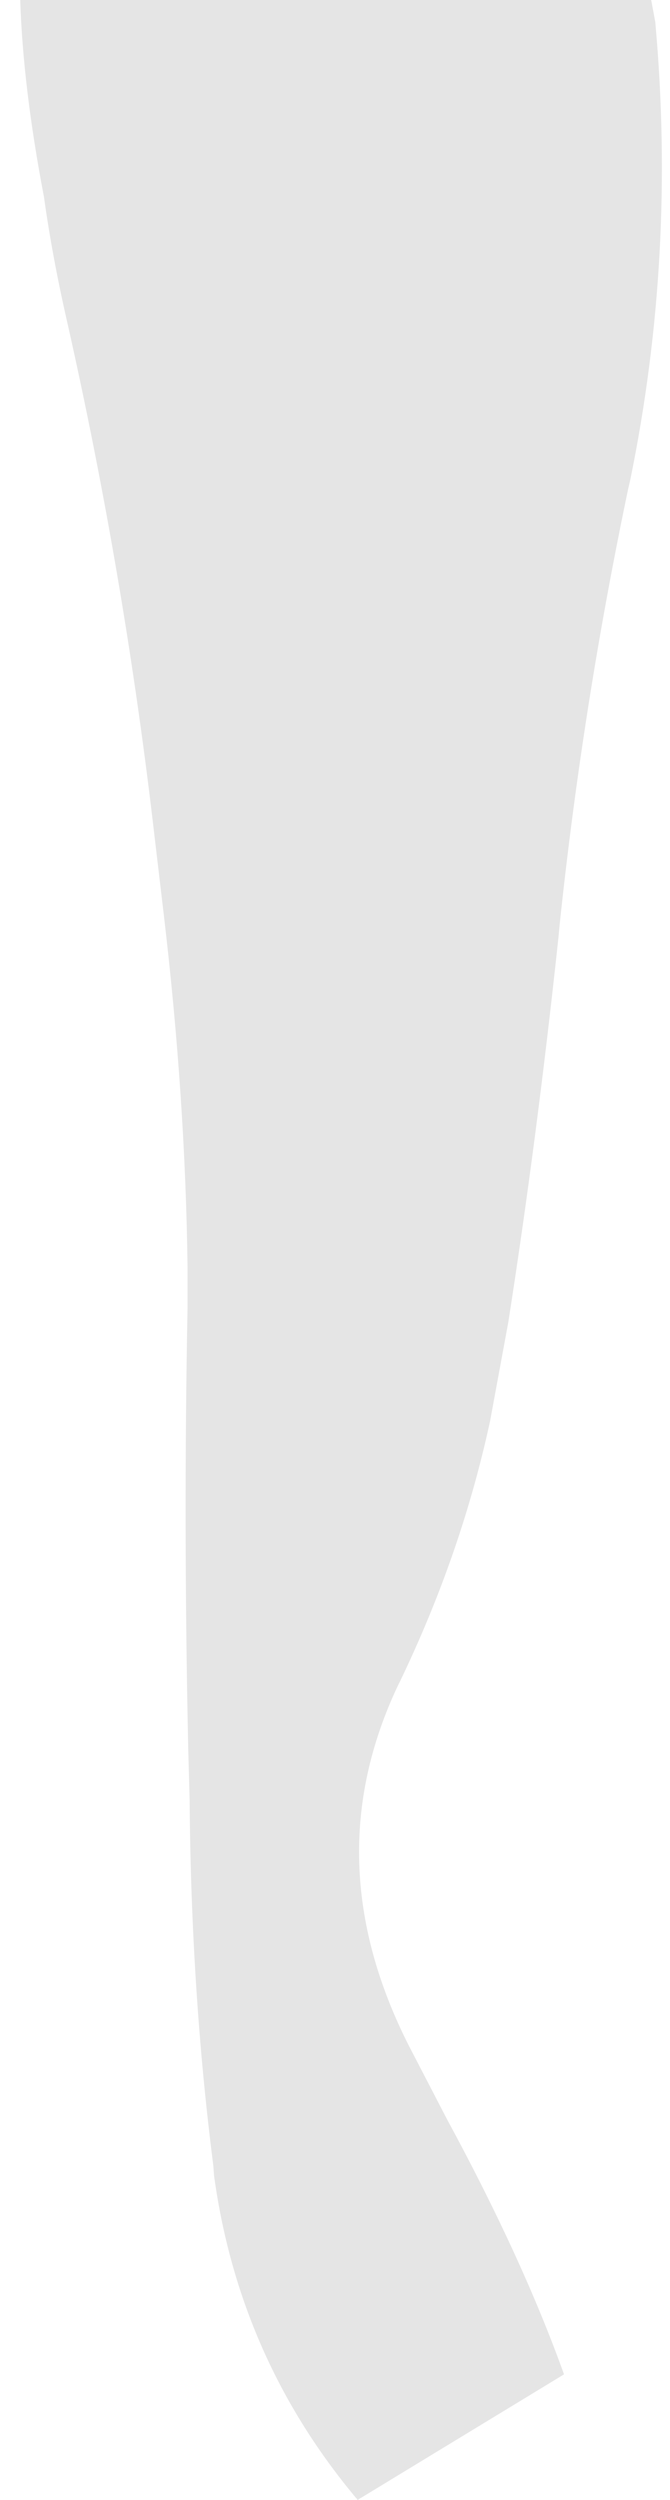 <?xml version="1.0" encoding="UTF-8" standalone="no"?>
<svg xmlns:ffdec="https://www.free-decompiler.com/flash" xmlns:xlink="http://www.w3.org/1999/xlink" ffdec:objectType="frame" height="358.4px" width="96.1px" xmlns="http://www.w3.org/2000/svg">
  <g transform="matrix(2.0, 0.0, 0.0, 2.0, -5.7, -9.2)">
    <use ffdec:characterId="3898" height="179.2" transform="matrix(1.0, 0.0, 0.0, 1.0, 4.3, 4.6)" width="46.0" xlink:href="#shape0"/>
  </g>
  <defs>
    <g id="shape0" transform="matrix(1.0, 0.0, 0.0, 1.0, -4.3, -4.6)">
      <path d="M49.85 6.2 L49.85 6.25 Q51.35 22.9 48.05 39.0 L47.9 39.65 Q44.65 55.15 43.0 70.75 L42.9 71.8 Q41.35 86.3 39.3 99.4 L38.0 106.45 Q35.95 115.95 31.55 125.1 L31.4 125.4 Q25.45 137.95 32.15 151.2 L34.9 156.5 Q40.3 166.45 43.3 174.8 L28.5 183.8 Q20.0 173.7 18.2 160.55 L18.15 159.85 Q16.55 147.35 16.45 133.65 L16.35 130.0 Q16.0 113.8 16.3 98.35 L16.3 95.45 Q16.15 83.35 14.6 70.2 L13.95 64.7 Q11.8 46.0 7.65 27.6 6.6 23.0 6.0 18.7 4.5 10.85 4.3 4.6 L49.55 4.6 49.85 6.2" fill="#000000" fill-opacity="0.102" fill-rule="evenodd" stroke="none"/>
    </g>
  </defs>
</svg>
